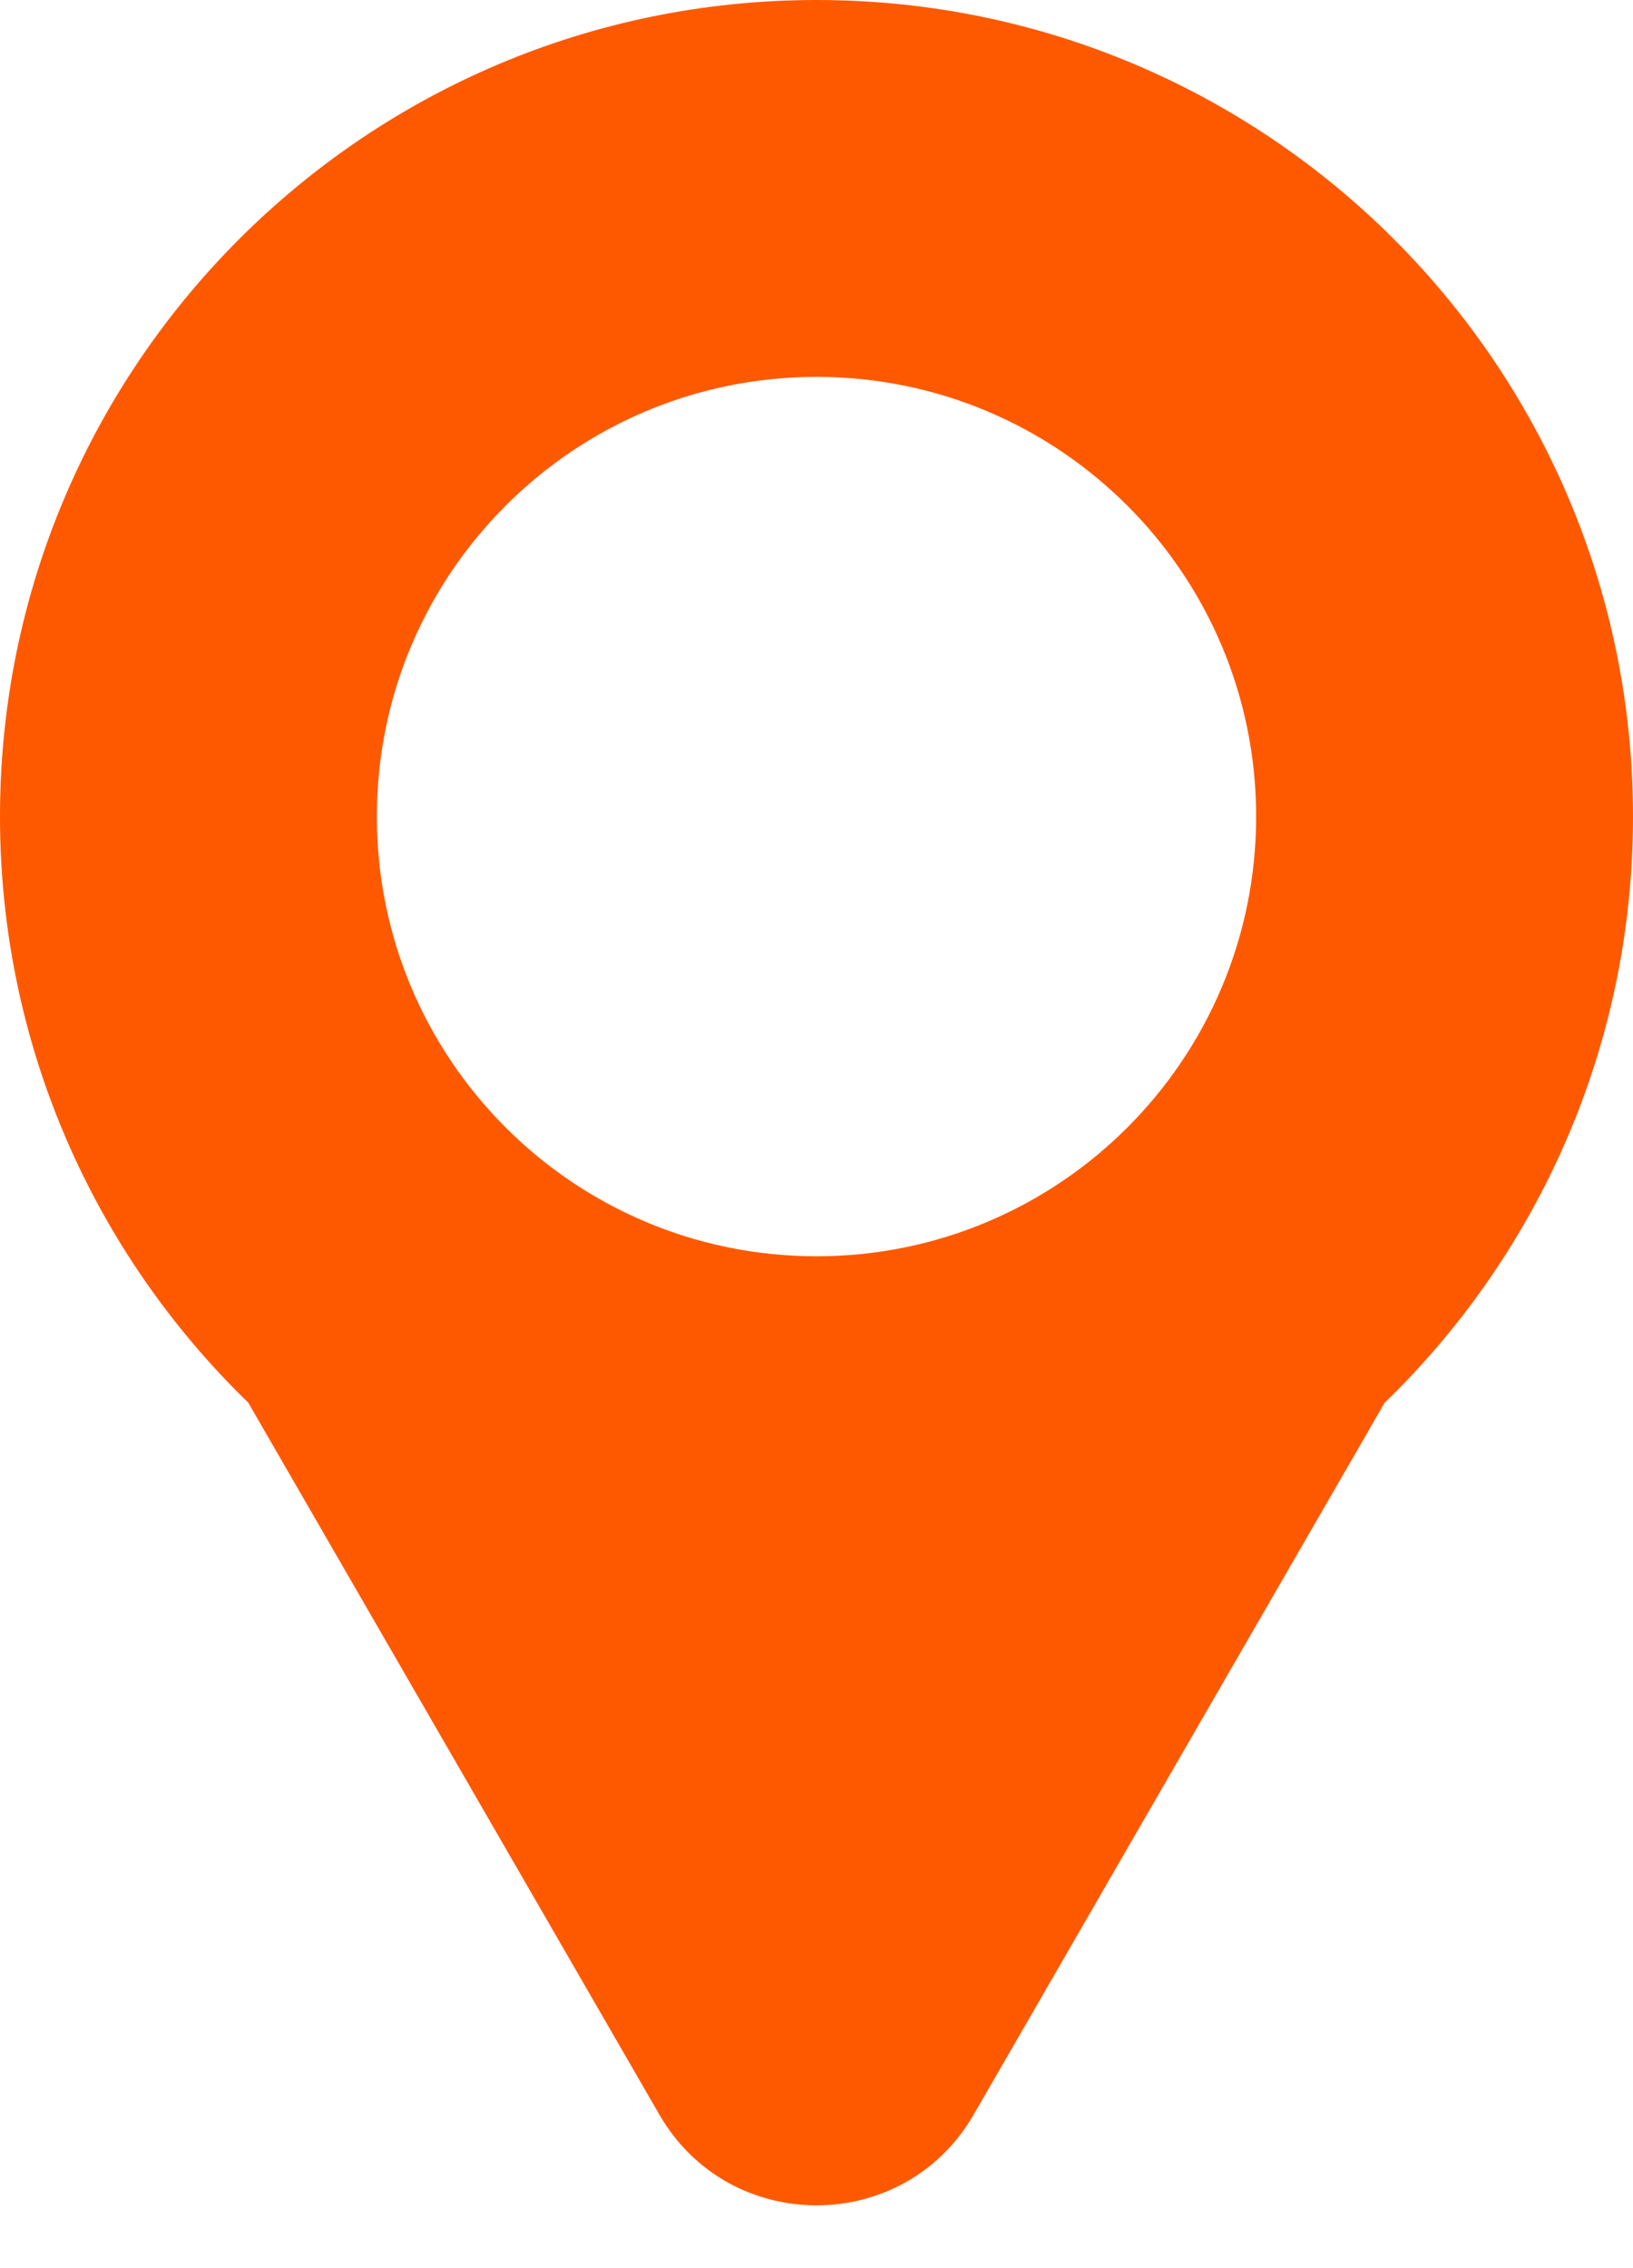 <svg width="18" height="25" viewBox="0 0 18 25" fill="none" xmlns="http://www.w3.org/2000/svg">
<path d="M9 0C13.971 0 18 4.029 18 9C18 11.536 16.95 13.826 15.262 15.462L10.732 23.308C9.963 24.641 8.037 24.641 7.268 23.308L2.736 15.46C1.05 13.824 0 11.535 0 9C0 4.029 4.029 0 9 0ZM9 4.154C6.324 4.154 4.154 6.324 4.154 9C4.154 11.677 6.324 13.847 9 13.847C11.677 13.847 13.846 11.677 13.846 9C13.846 6.324 11.676 4.154 9 4.154Z" fill="#FF5900"/>
</svg>
